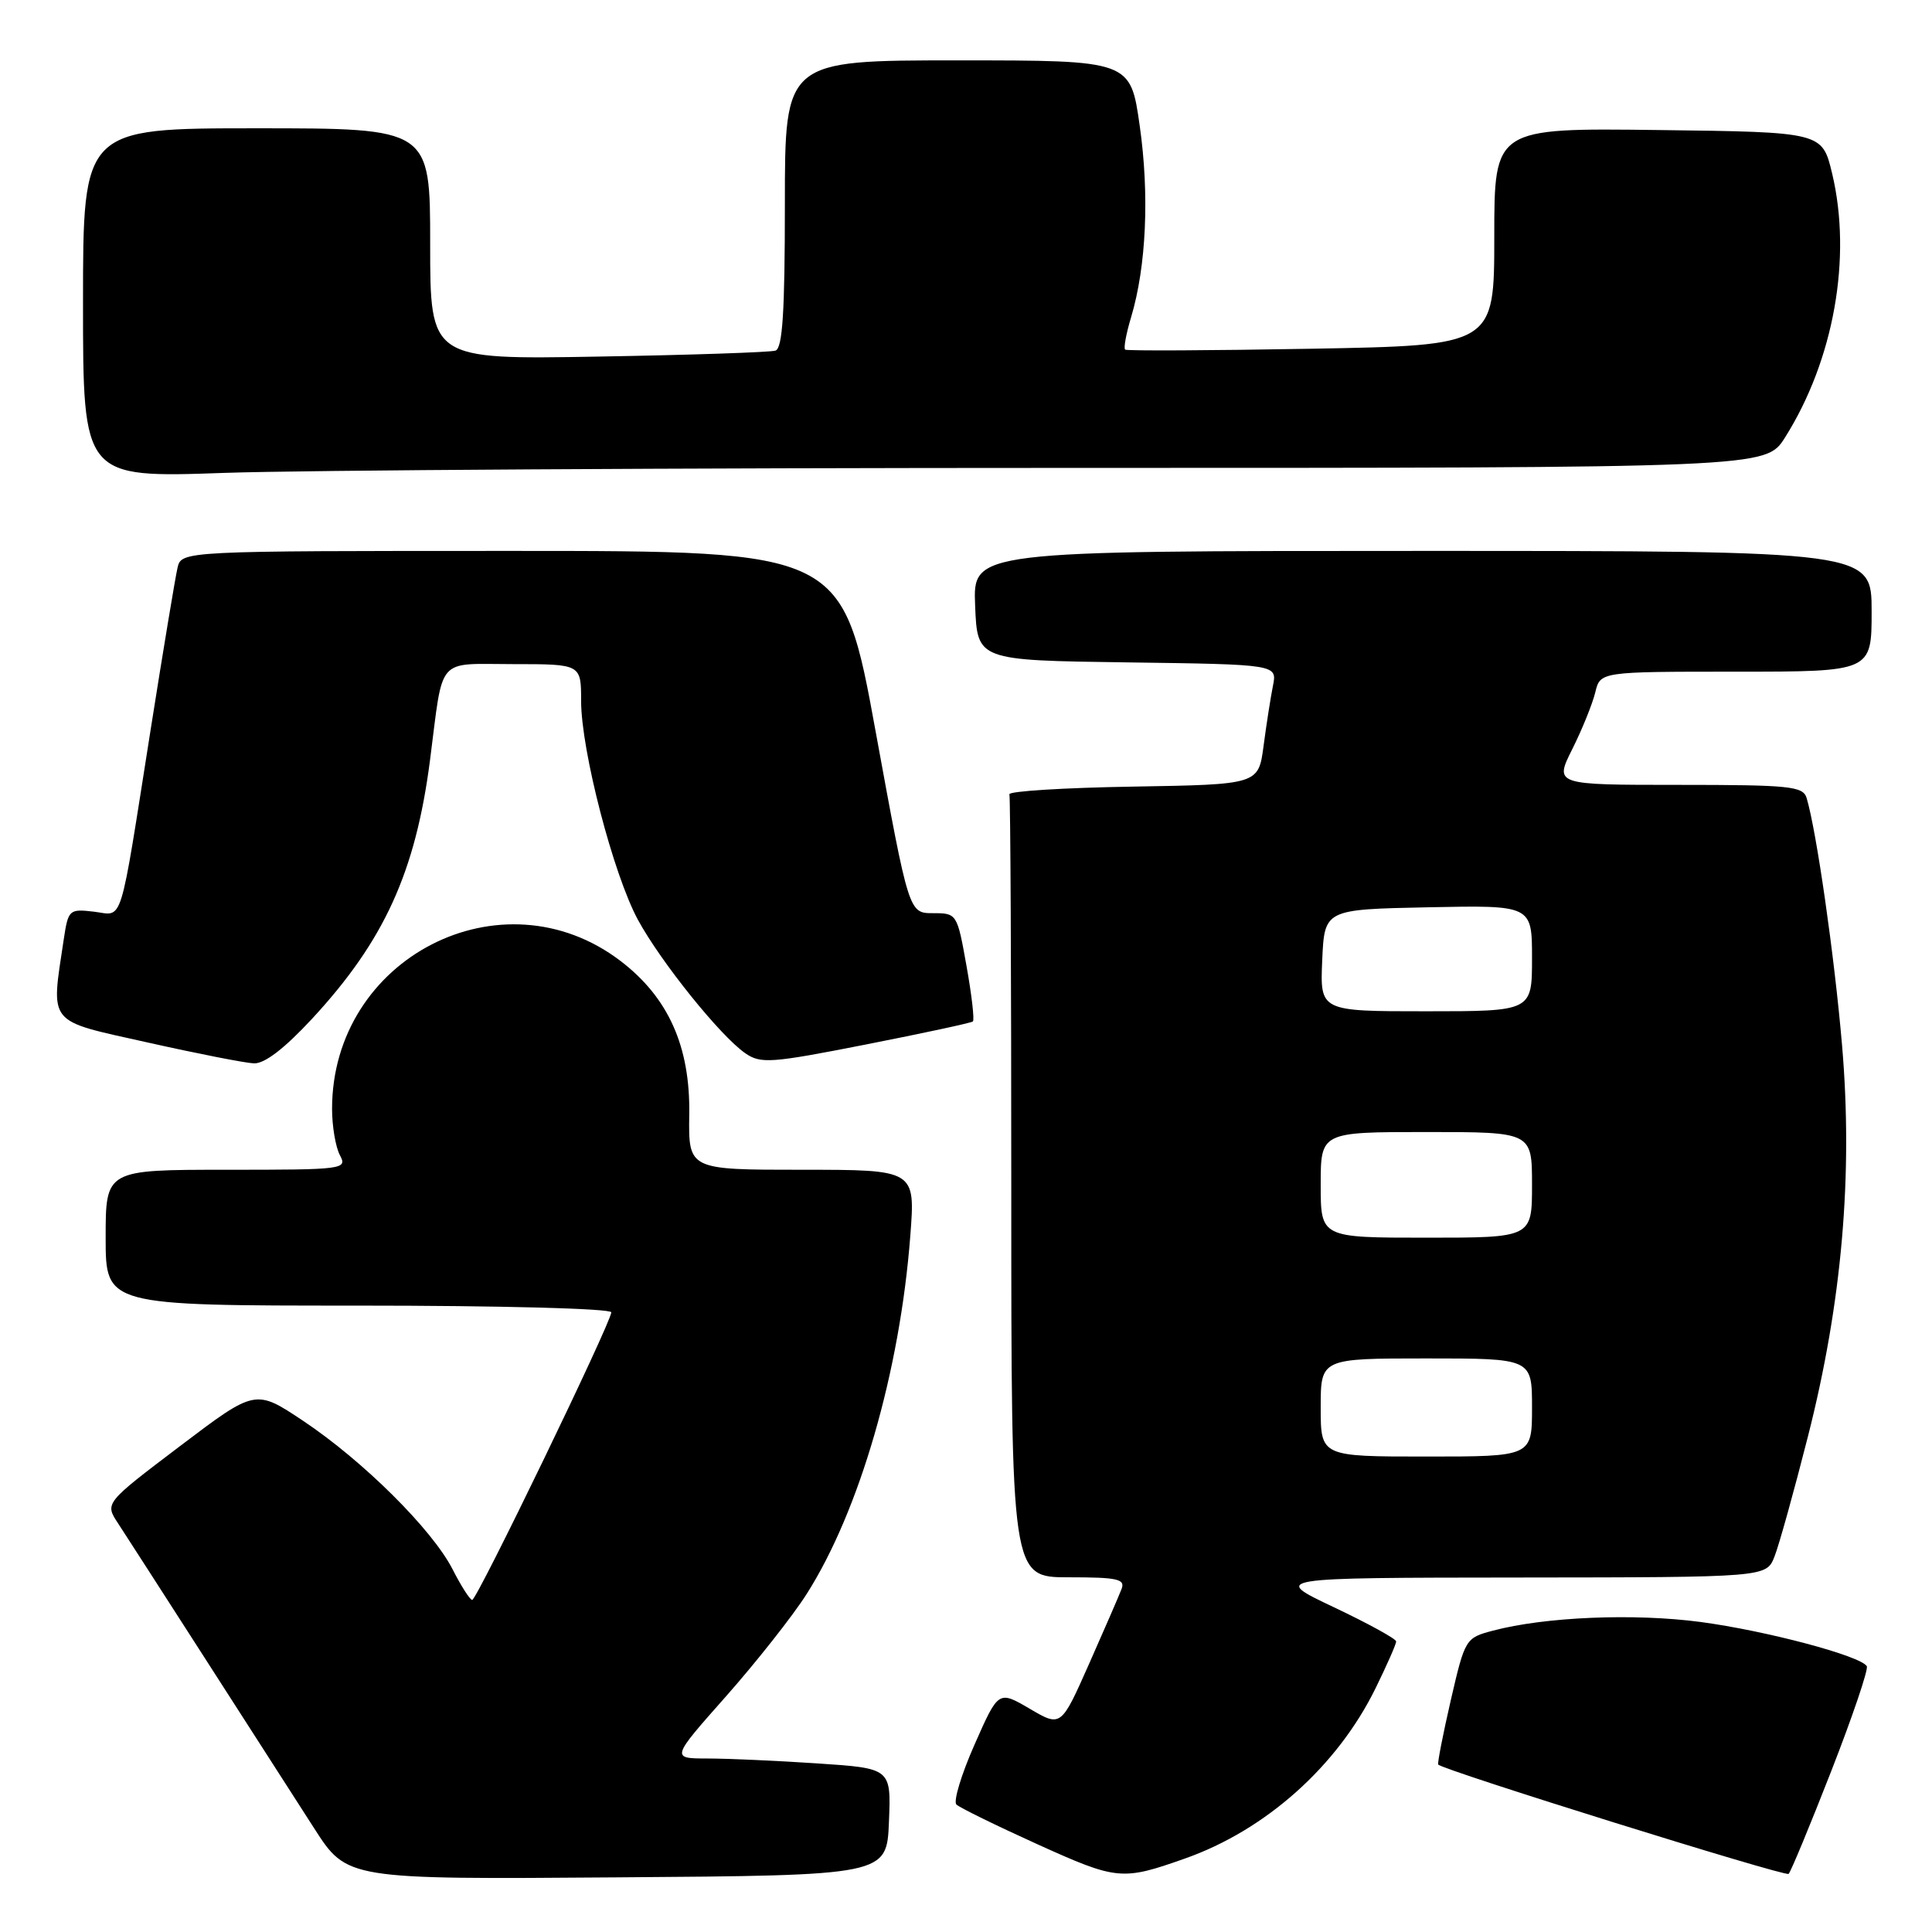 <?xml version="1.0" encoding="UTF-8" standalone="no"?>
<!DOCTYPE svg PUBLIC "-//W3C//DTD SVG 1.1//EN" "http://www.w3.org/Graphics/SVG/1.1/DTD/svg11.dtd" >
<svg xmlns="http://www.w3.org/2000/svg" xmlns:xlink="http://www.w3.org/1999/xlink" version="1.1" viewBox="0 0 256 256">
 <g >
 <path fill="currentColor"
d=" M 117.79 241.40 C 118.08 234.31 118.08 234.31 108.29 233.66 C 102.91 233.30 96.34 233.01 93.70 233.01 C 88.91 233.00 88.91 233.00 96.22 224.75 C 100.23 220.21 105.03 214.13 106.87 211.24 C 113.89 200.22 119.25 181.70 120.62 163.75 C 121.29 155.00 121.29 155.00 106.25 155.00 C 91.22 155.00 91.22 155.00 91.33 147.67 C 91.47 138.66 88.56 132.17 82.22 127.33 C 66.52 115.36 44.00 126.91 44.00 146.93 C 44.00 149.24 44.47 152.00 45.04 153.07 C 46.04 154.94 45.58 155.00 30.04 155.00 C 14.00 155.00 14.00 155.00 14.00 164.00 C 14.00 173.00 14.00 173.00 47.50 173.00 C 66.34 173.00 81.00 173.39 81.00 173.89 C 81.00 175.19 63.20 212.00 62.57 212.00 C 62.28 212.00 61.11 210.18 59.98 207.96 C 57.29 202.69 48.14 193.59 40.17 188.27 C 33.84 184.05 33.84 184.05 23.86 191.61 C 13.88 199.17 13.88 199.17 15.63 201.83 C 16.59 203.30 21.85 211.47 27.33 220.00 C 32.80 228.53 39.23 238.54 41.63 242.26 C 45.98 249.03 45.98 249.03 81.74 248.76 C 117.50 248.50 117.50 248.50 117.79 241.40 Z  M 157.00 246.27 C 167.73 242.49 177.23 234.00 182.29 223.66 C 183.78 220.62 185.00 217.85 185.00 217.50 C 185.00 217.16 181.29 215.12 176.75 212.97 C 168.50 209.06 168.50 209.06 201.27 209.03 C 234.05 209.00 234.05 209.00 235.13 206.25 C 235.73 204.74 237.72 197.58 239.56 190.34 C 244.07 172.61 245.55 155.68 244.08 138.48 C 243.07 126.67 240.70 110.14 239.39 105.75 C 238.92 104.18 237.22 104.00 222.42 104.00 C 205.97 104.00 205.97 104.00 208.34 99.25 C 209.65 96.64 211.01 93.26 211.38 91.75 C 212.04 89.00 212.04 89.00 230.02 89.00 C 248.00 89.00 248.00 89.00 248.00 81.00 C 248.00 73.00 248.00 73.00 188.46 73.00 C 128.91 73.00 128.91 73.00 129.21 80.25 C 129.50 87.50 129.50 87.50 149.37 87.77 C 169.24 88.04 169.24 88.04 168.67 90.88 C 168.36 92.44 167.80 96.02 167.43 98.84 C 166.75 103.95 166.75 103.95 150.12 104.23 C 140.98 104.38 133.61 104.84 133.75 105.25 C 133.89 105.66 134.00 129.18 134.00 157.50 C 134.00 209.00 134.00 209.00 141.61 209.00 C 148.09 209.00 149.13 209.23 148.61 210.56 C 148.28 211.42 146.34 215.89 144.30 220.49 C 140.59 228.85 140.59 228.85 136.45 226.42 C 132.30 223.99 132.30 223.99 129.13 231.17 C 127.38 235.12 126.30 238.70 126.73 239.11 C 127.15 239.52 132.00 241.90 137.50 244.39 C 148.02 249.15 148.68 249.21 157.00 246.27 Z  M 242.65 234.68 C 245.48 227.43 247.60 221.17 247.36 220.78 C 246.52 219.40 234.01 216.08 225.33 214.92 C 216.52 213.75 204.73 214.24 197.82 216.07 C 194.19 217.03 194.12 217.15 192.24 225.27 C 191.20 229.80 190.45 233.64 190.57 233.81 C 191.08 234.52 236.54 248.70 237.00 248.30 C 237.28 248.05 239.82 241.92 242.65 234.68 Z  M 41.37 134.97 C 50.91 124.66 55.06 115.56 56.98 100.72 C 58.78 86.76 57.71 88.00 68.02 88.00 C 77.00 88.00 77.00 88.00 77.00 92.87 C 77.00 99.44 81.28 115.90 84.54 121.90 C 87.59 127.50 95.45 137.27 98.74 139.55 C 100.80 140.98 102.13 140.88 114.74 138.40 C 122.31 136.91 128.69 135.54 128.91 135.35 C 129.14 135.16 128.76 131.86 128.07 128.01 C 126.83 121.05 126.79 121.00 123.62 121.00 C 120.43 121.00 120.43 121.00 116.04 97.00 C 111.66 73.00 111.66 73.00 67.85 73.00 C 24.04 73.00 24.04 73.00 23.52 75.25 C 23.23 76.49 21.64 86.05 19.99 96.50 C 15.73 123.45 16.41 121.27 12.43 120.80 C 9.17 120.42 9.04 120.54 8.45 124.45 C 6.74 135.90 6.11 135.13 19.50 138.12 C 26.10 139.60 32.46 140.85 33.64 140.90 C 35.05 140.97 37.70 138.93 41.37 134.97 Z  M 141.24 62.00 C 233.97 62.00 233.97 62.00 236.51 57.99 C 242.99 47.73 245.42 34.13 242.77 23.00 C 241.45 17.50 241.45 17.50 219.73 17.23 C 198.00 16.96 198.00 16.96 198.00 31.37 C 198.00 45.77 198.00 45.77 173.75 46.21 C 160.41 46.45 149.32 46.50 149.09 46.33 C 148.86 46.15 149.22 44.22 149.88 42.02 C 151.89 35.31 152.32 25.79 151.02 16.68 C 149.79 8.00 149.79 8.00 126.90 8.00 C 104.00 8.00 104.00 8.00 104.00 27.03 C 104.00 41.38 103.69 46.16 102.75 46.46 C 102.06 46.68 91.49 47.04 79.25 47.25 C 57.00 47.64 57.00 47.64 57.00 32.32 C 57.00 17.00 57.00 17.00 34.00 17.00 C 11.00 17.00 11.00 17.00 11.00 40.16 C 11.00 63.32 11.00 63.32 29.75 62.66 C 40.06 62.30 90.23 62.00 141.24 62.00 Z  M 175.00 186.50 C 175.00 180.00 175.00 180.00 189.00 180.00 C 203.00 180.00 203.00 180.00 203.00 186.50 C 203.00 193.00 203.00 193.00 189.00 193.00 C 175.00 193.00 175.00 193.00 175.00 186.50 Z  M 175.00 157.00 C 175.00 150.00 175.00 150.00 189.00 150.00 C 203.00 150.00 203.00 150.00 203.00 157.00 C 203.00 164.00 203.00 164.00 189.00 164.00 C 175.00 164.00 175.00 164.00 175.00 157.00 Z  M 175.20 127.25 C 175.50 120.50 175.50 120.50 189.25 120.22 C 203.00 119.94 203.00 119.94 203.00 126.97 C 203.00 134.00 203.00 134.00 188.95 134.00 C 174.91 134.00 174.91 134.00 175.20 127.25 Z "/>
</g>
</svg>